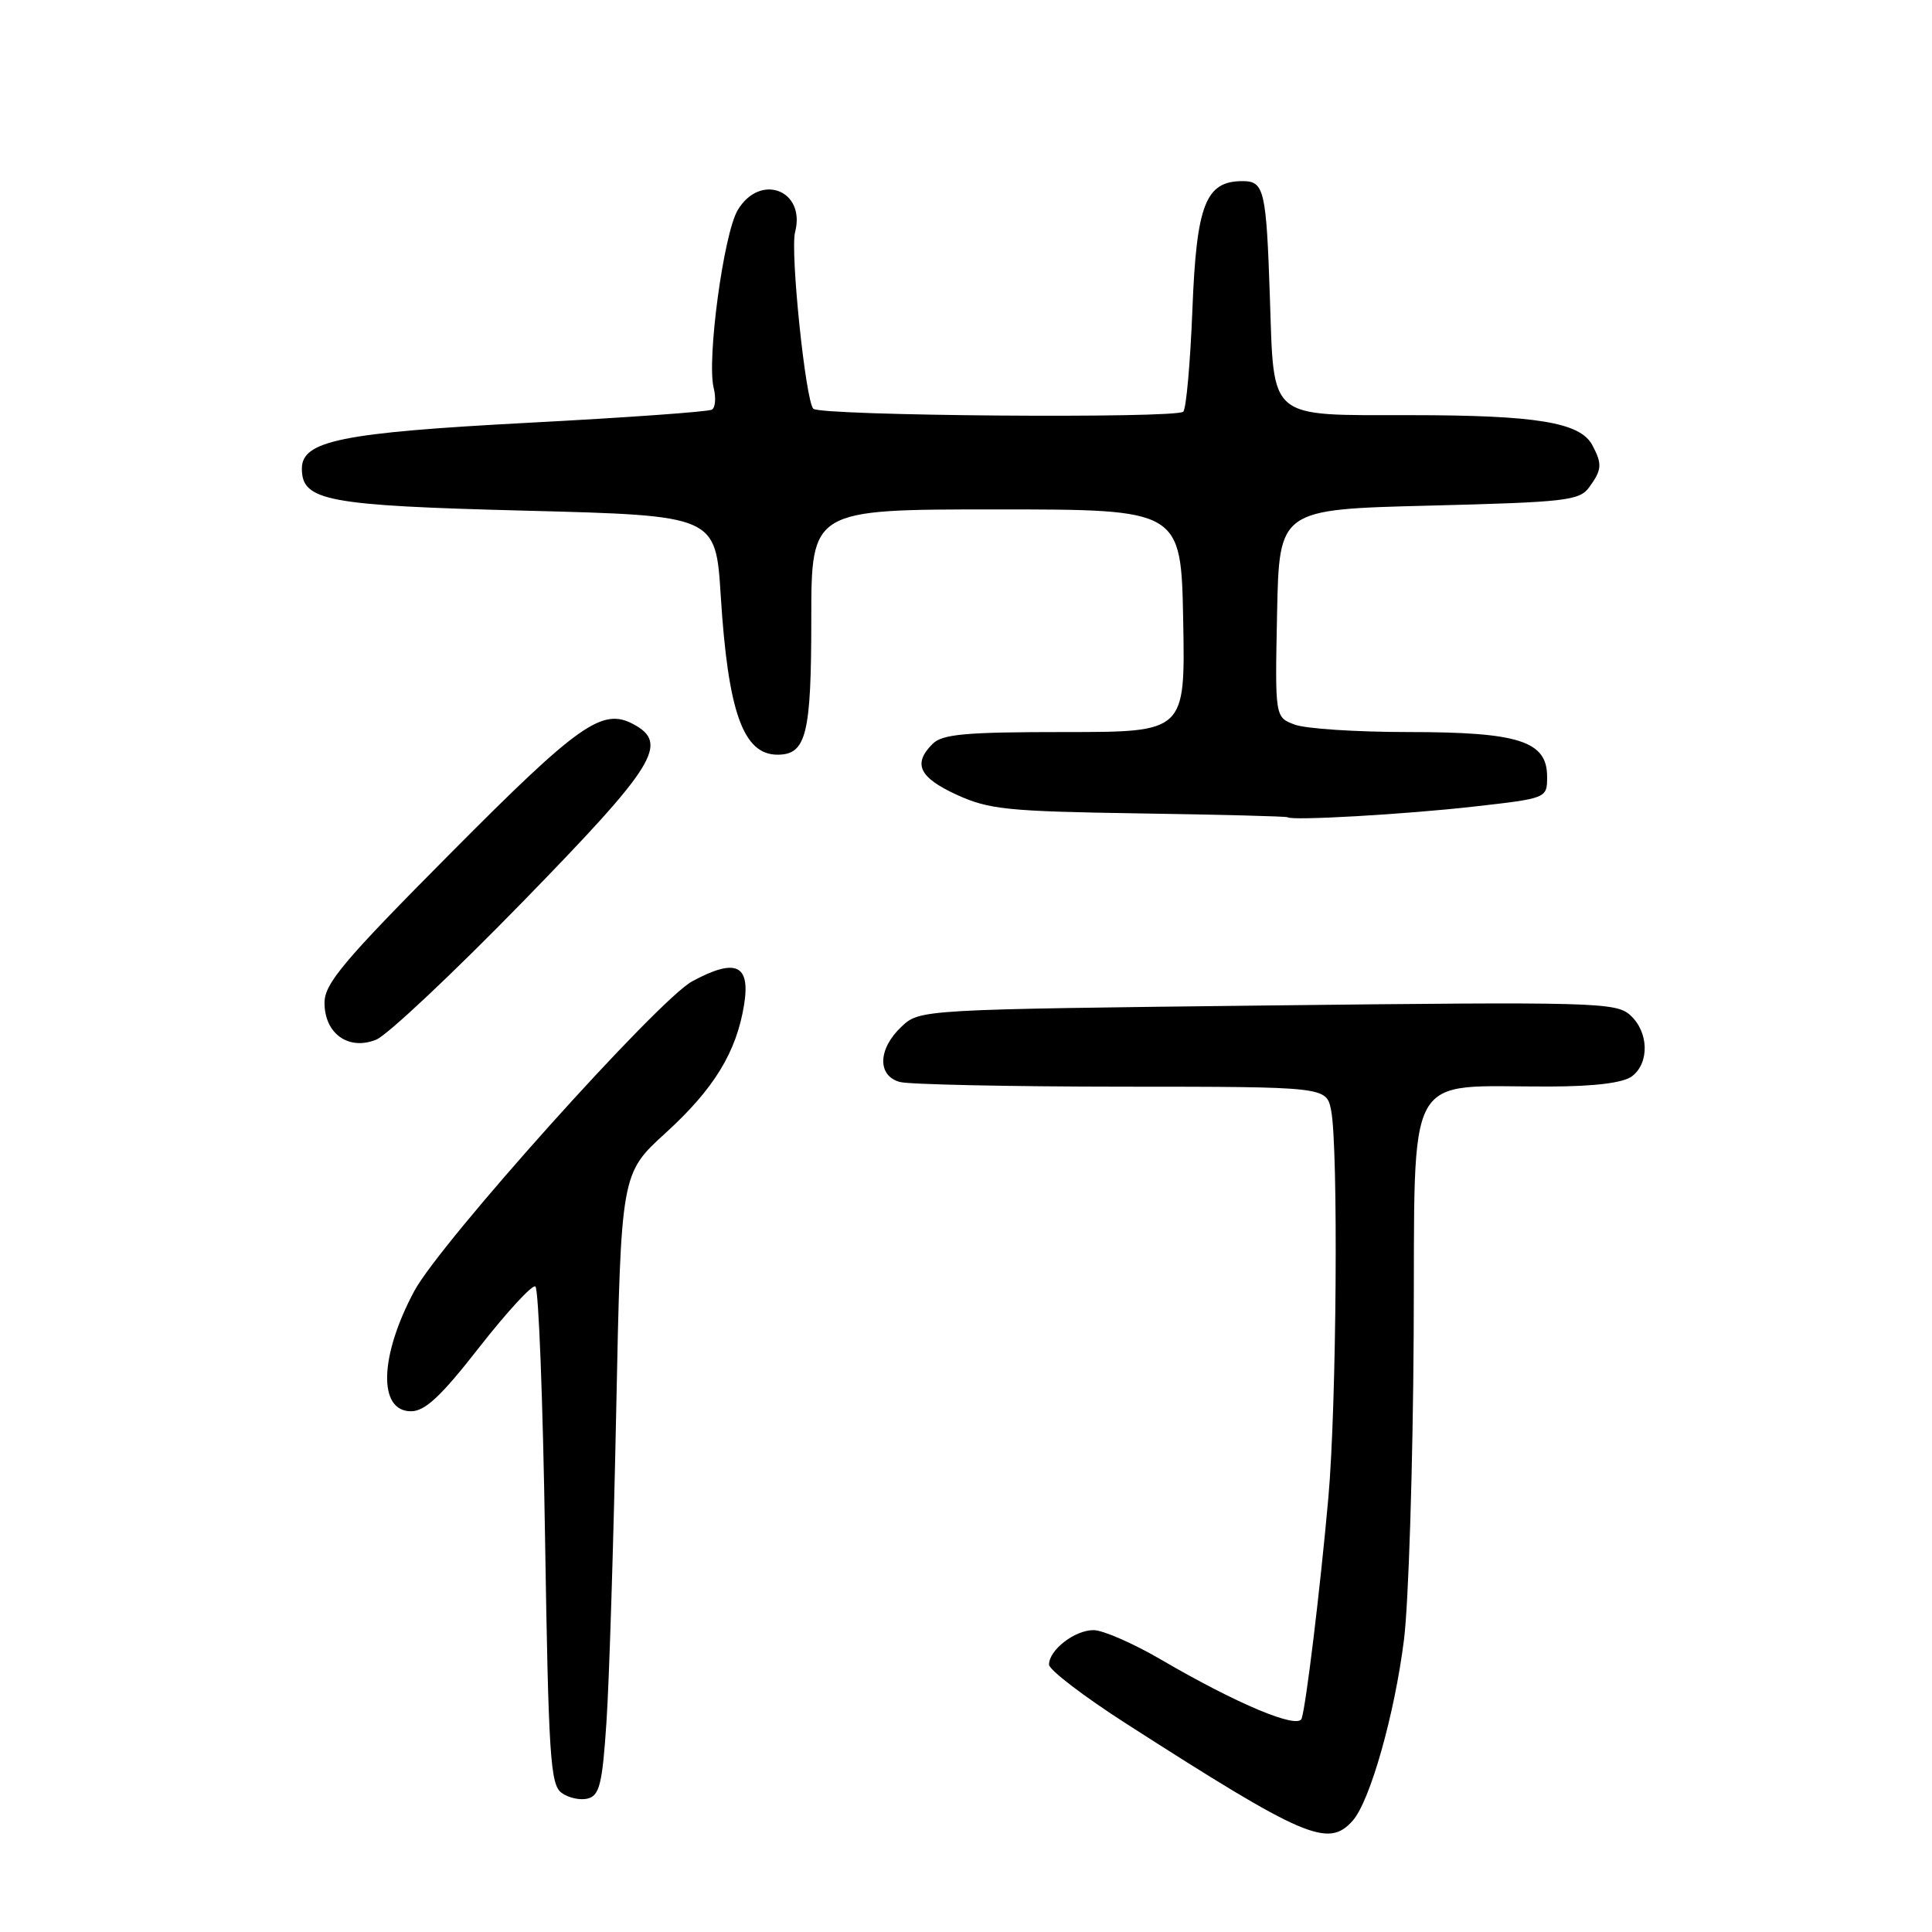 <?xml version="1.0" encoding="UTF-8" standalone="no"?>
<!DOCTYPE svg PUBLIC "-//W3C//DTD SVG 1.1//EN" "http://www.w3.org/Graphics/SVG/1.1/DTD/svg11.dtd" >
<svg xmlns="http://www.w3.org/2000/svg" xmlns:xlink="http://www.w3.org/1999/xlink" version="1.1" viewBox="0 0 256 256">
 <g >
 <path fill="currentColor"
d=" M 179.24 241.25 C 181.54 238.66 184.80 227.16 186.04 217.23 C 186.64 212.43 187.22 194.26 187.32 176.85 C 187.52 140.88 185.79 144.04 205.39 143.97 C 211.38 143.95 215.10 143.48 216.25 142.61 C 218.59 140.83 218.47 136.73 216.01 134.51 C 214.13 132.81 211.36 132.73 167.95 133.23 C 121.88 133.76 121.88 133.76 119.44 136.05 C 116.32 138.99 116.22 142.56 119.25 143.37 C 120.49 143.70 133.71 143.98 148.62 143.99 C 175.75 144.00 175.75 144.00 176.38 147.12 C 177.35 152.00 177.11 186.29 176.01 198.50 C 174.93 210.58 173.08 225.81 172.48 227.71 C 172.01 229.18 163.90 225.78 153.85 219.91 C 150.17 217.76 146.14 216.00 144.90 216.00 C 142.40 216.00 139.00 218.63 139.00 220.57 C 139.00 221.27 143.66 224.82 149.35 228.47 C 172.91 243.58 176.00 244.90 179.24 241.25 Z  M 80.36 228.17 C 80.72 222.85 81.30 204.32 81.65 187.00 C 82.29 155.50 82.29 155.50 88.19 150.13 C 94.62 144.27 97.59 139.41 98.60 133.11 C 99.45 127.80 97.48 126.92 91.72 130.03 C 87.23 132.45 58.36 164.62 54.90 171.06 C 50.28 179.68 50.07 187.00 54.46 187.00 C 56.32 187.00 58.45 185.01 63.53 178.49 C 67.19 173.82 70.52 170.20 70.94 170.46 C 71.37 170.73 71.94 185.65 72.22 203.64 C 72.68 232.74 72.92 236.47 74.41 237.56 C 75.34 238.24 76.91 238.58 77.90 238.31 C 79.44 237.91 79.82 236.34 80.36 228.17 Z  M 69.25 119.51 C 86.89 101.41 88.70 98.51 83.91 95.95 C 79.80 93.75 76.69 95.95 59.75 113.01 C 45.53 127.32 43.00 130.32 43.00 132.88 C 43.00 136.97 46.19 139.24 49.85 137.76 C 51.31 137.17 60.04 128.96 69.25 119.51 Z  M 195.25 106.88 C 205.00 105.78 205.00 105.78 205.00 102.91 C 205.00 98.20 201.25 97.00 186.61 97.00 C 179.75 97.00 172.96 96.56 171.54 96.01 C 168.94 95.03 168.94 95.03 169.22 81.26 C 169.50 67.50 169.50 67.50 189.33 67.00 C 207.49 66.54 209.29 66.34 210.58 64.56 C 212.27 62.25 212.32 61.48 210.99 58.98 C 209.37 55.96 203.59 55.01 186.79 55.01 C 167.90 55.00 168.82 55.77 168.27 39.50 C 167.79 25.15 167.52 24.00 164.64 24.00 C 159.75 24.00 158.54 27.09 158.00 41.02 C 157.72 48.07 157.18 54.16 156.79 54.55 C 155.85 55.48 108.72 55.11 107.77 54.16 C 106.74 53.14 104.69 33.31 105.35 30.77 C 106.81 25.19 100.70 22.85 97.74 27.86 C 95.88 31.02 93.63 47.68 94.57 51.42 C 94.89 52.72 94.79 54.01 94.33 54.28 C 93.87 54.56 82.93 55.34 70.00 56.02 C 45.28 57.33 40.00 58.40 40.00 62.09 C 40.00 66.38 43.27 66.99 69.76 67.67 C 94.83 68.32 94.83 68.32 95.50 78.91 C 96.47 94.37 98.48 100.00 103.03 100.00 C 106.83 100.00 107.50 97.31 107.50 82.09 C 107.50 67.50 107.50 67.50 132.00 67.50 C 156.50 67.50 156.50 67.50 156.78 82.25 C 157.05 97.00 157.05 97.00 141.10 97.00 C 127.93 97.00 124.87 97.27 123.57 98.57 C 120.93 101.21 121.78 103.01 126.75 105.30 C 131.03 107.26 133.44 107.51 150.95 107.78 C 161.65 107.94 170.50 108.17 170.62 108.29 C 171.09 108.77 186.18 107.91 195.25 106.88 Z "/>
</g>
</svg>